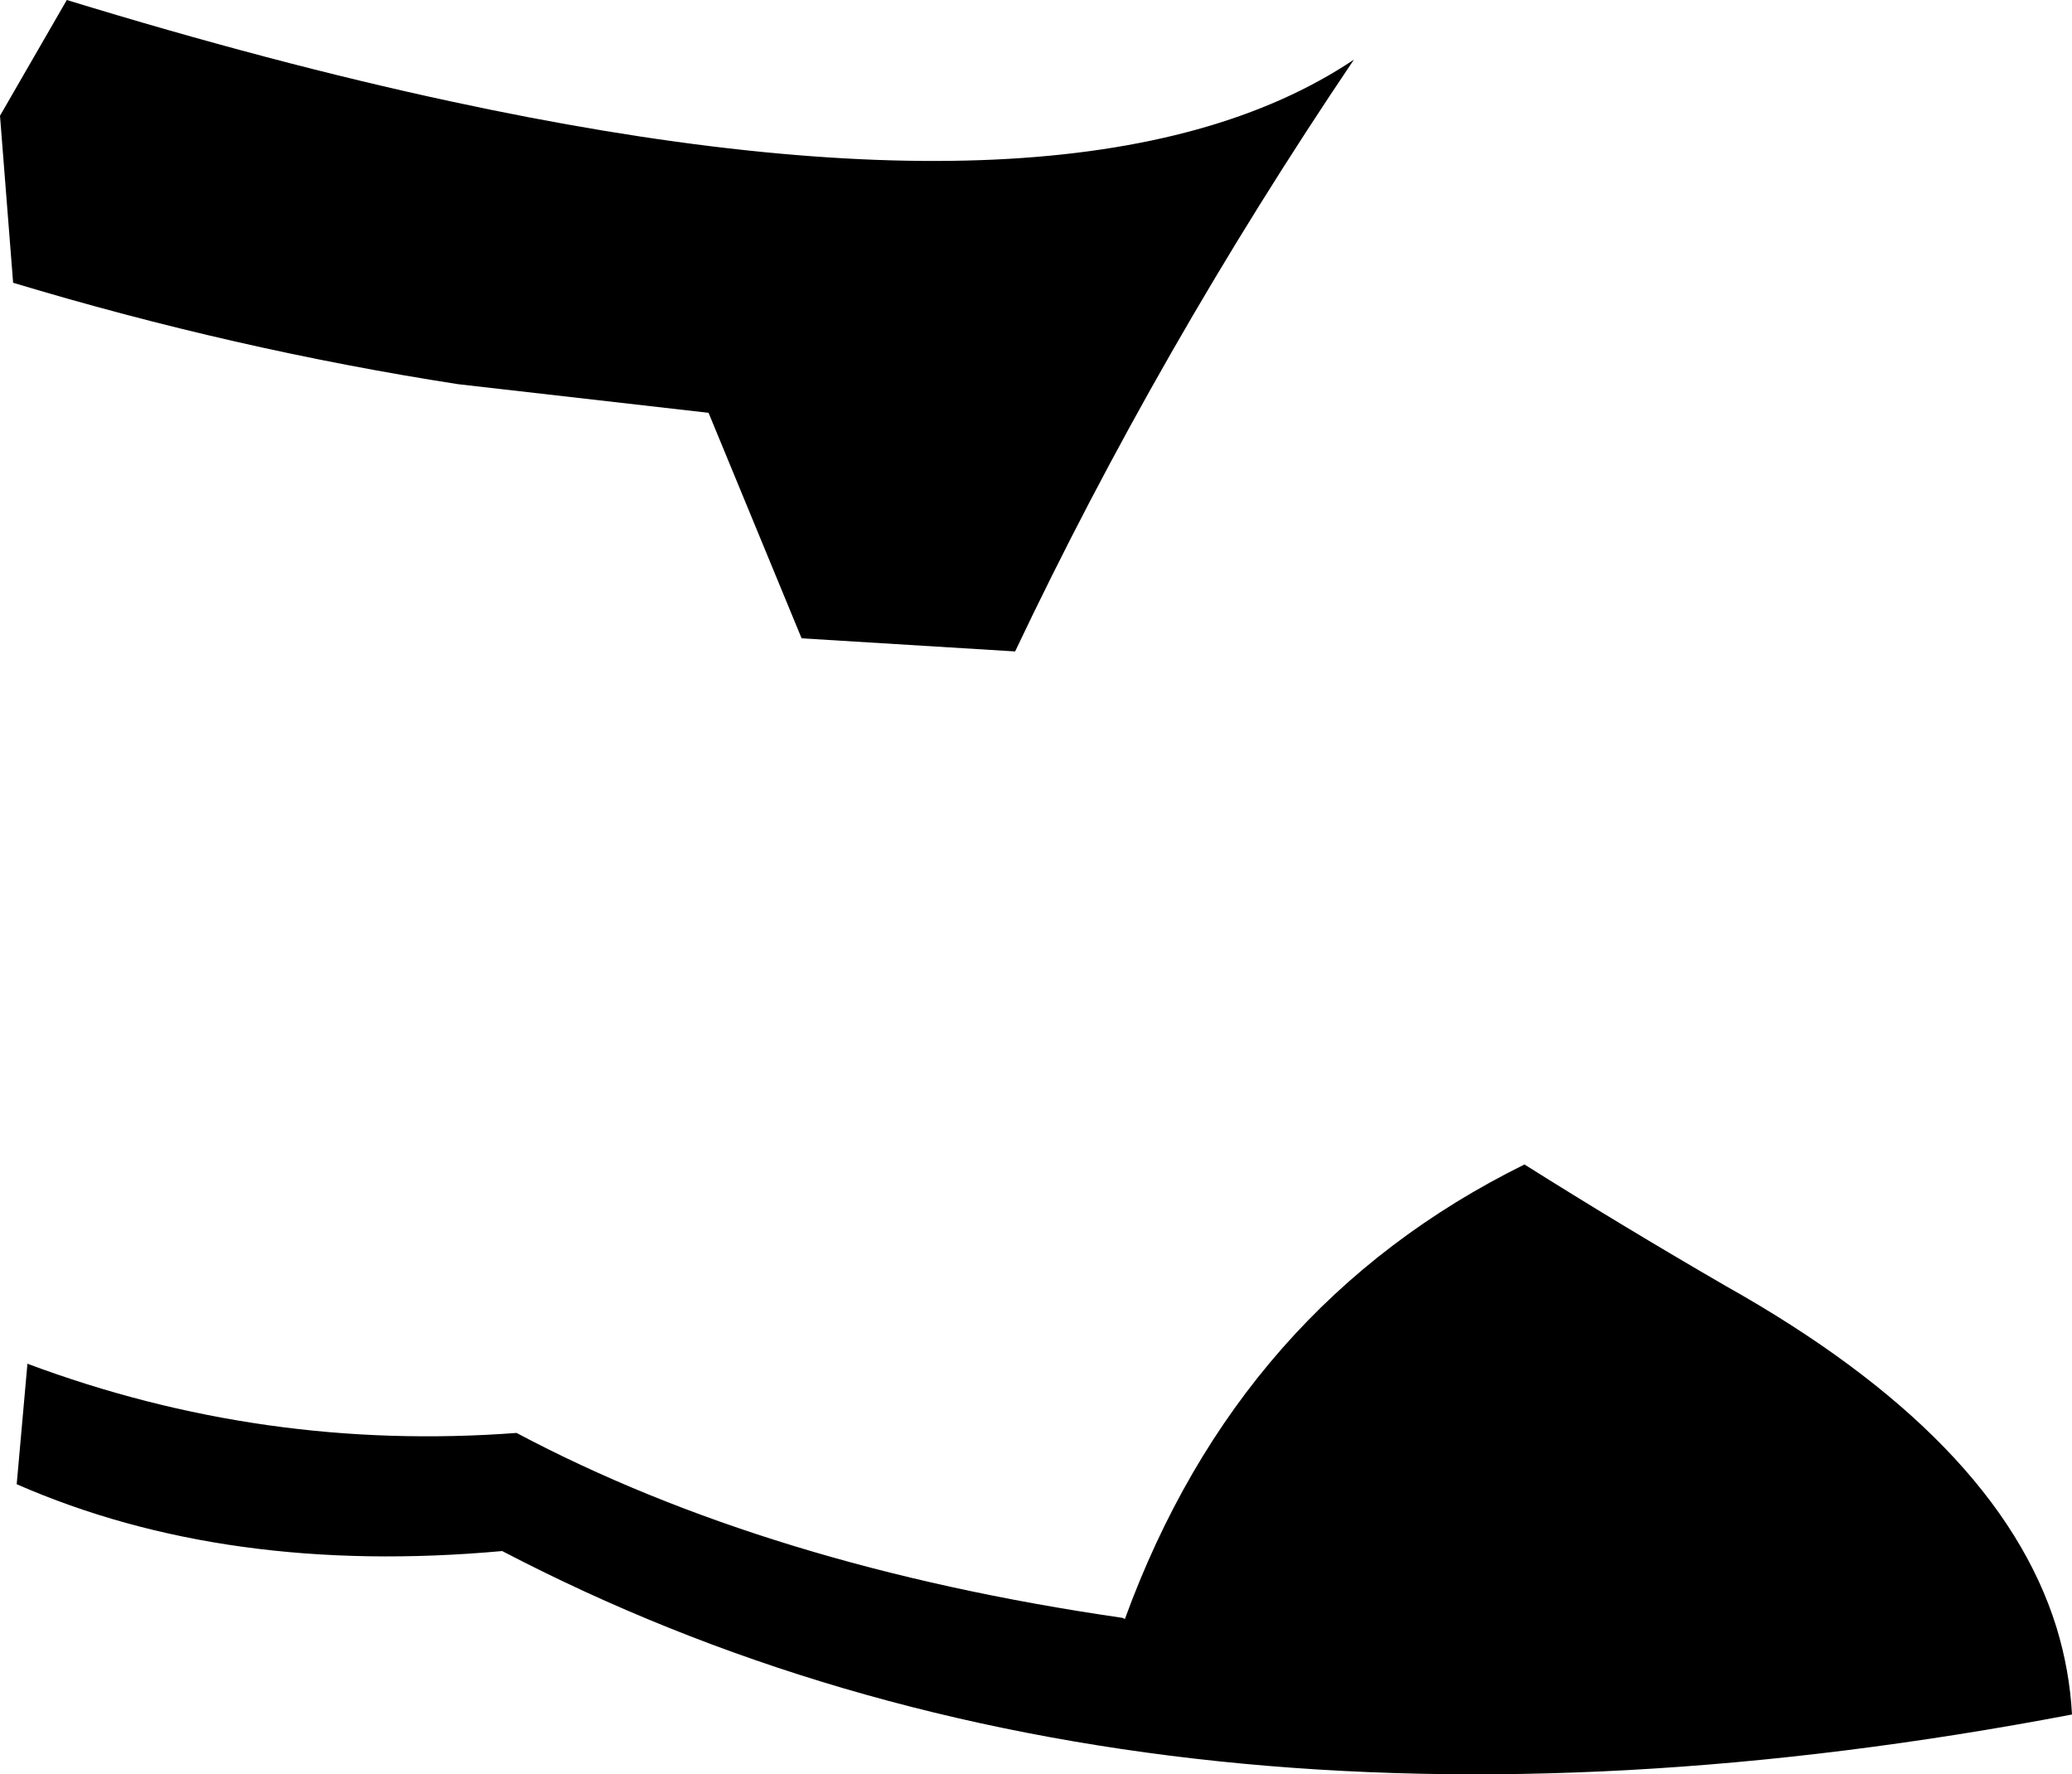 <?xml version="1.0" encoding="UTF-8" standalone="no"?>
<svg xmlns:xlink="http://www.w3.org/1999/xlink" height="74.35px" width="86.85px" xmlns="http://www.w3.org/2000/svg">
  <g transform="matrix(1.0, 0.0, 0.0, 1.0, -215.35, -359.1)">
    <path d="M234.55 375.2 Q225.2 373.75 215.9 370.95 L215.35 363.95 218.15 359.1 Q226.8 361.75 234.25 363.35 260.9 369.1 272.1 361.6 263.9 373.75 257.9 386.4 L248.95 385.85 245.05 376.4 234.55 375.2 M302.2 430.95 Q263.6 438.3 236.4 424.1 224.85 425.15 216.05 421.3 L216.5 416.25 Q226.4 419.95 237.0 419.15 247.55 424.75 262.4 426.9 L262.5 426.95 Q267.3 413.8 279.25 407.9 283.3 410.45 287.7 413.0 299.1 419.4 301.55 427.3 302.1 429.1 302.2 430.95" fill="#000000" fill-rule="evenodd" stroke="none"/>
  </g>
</svg>
